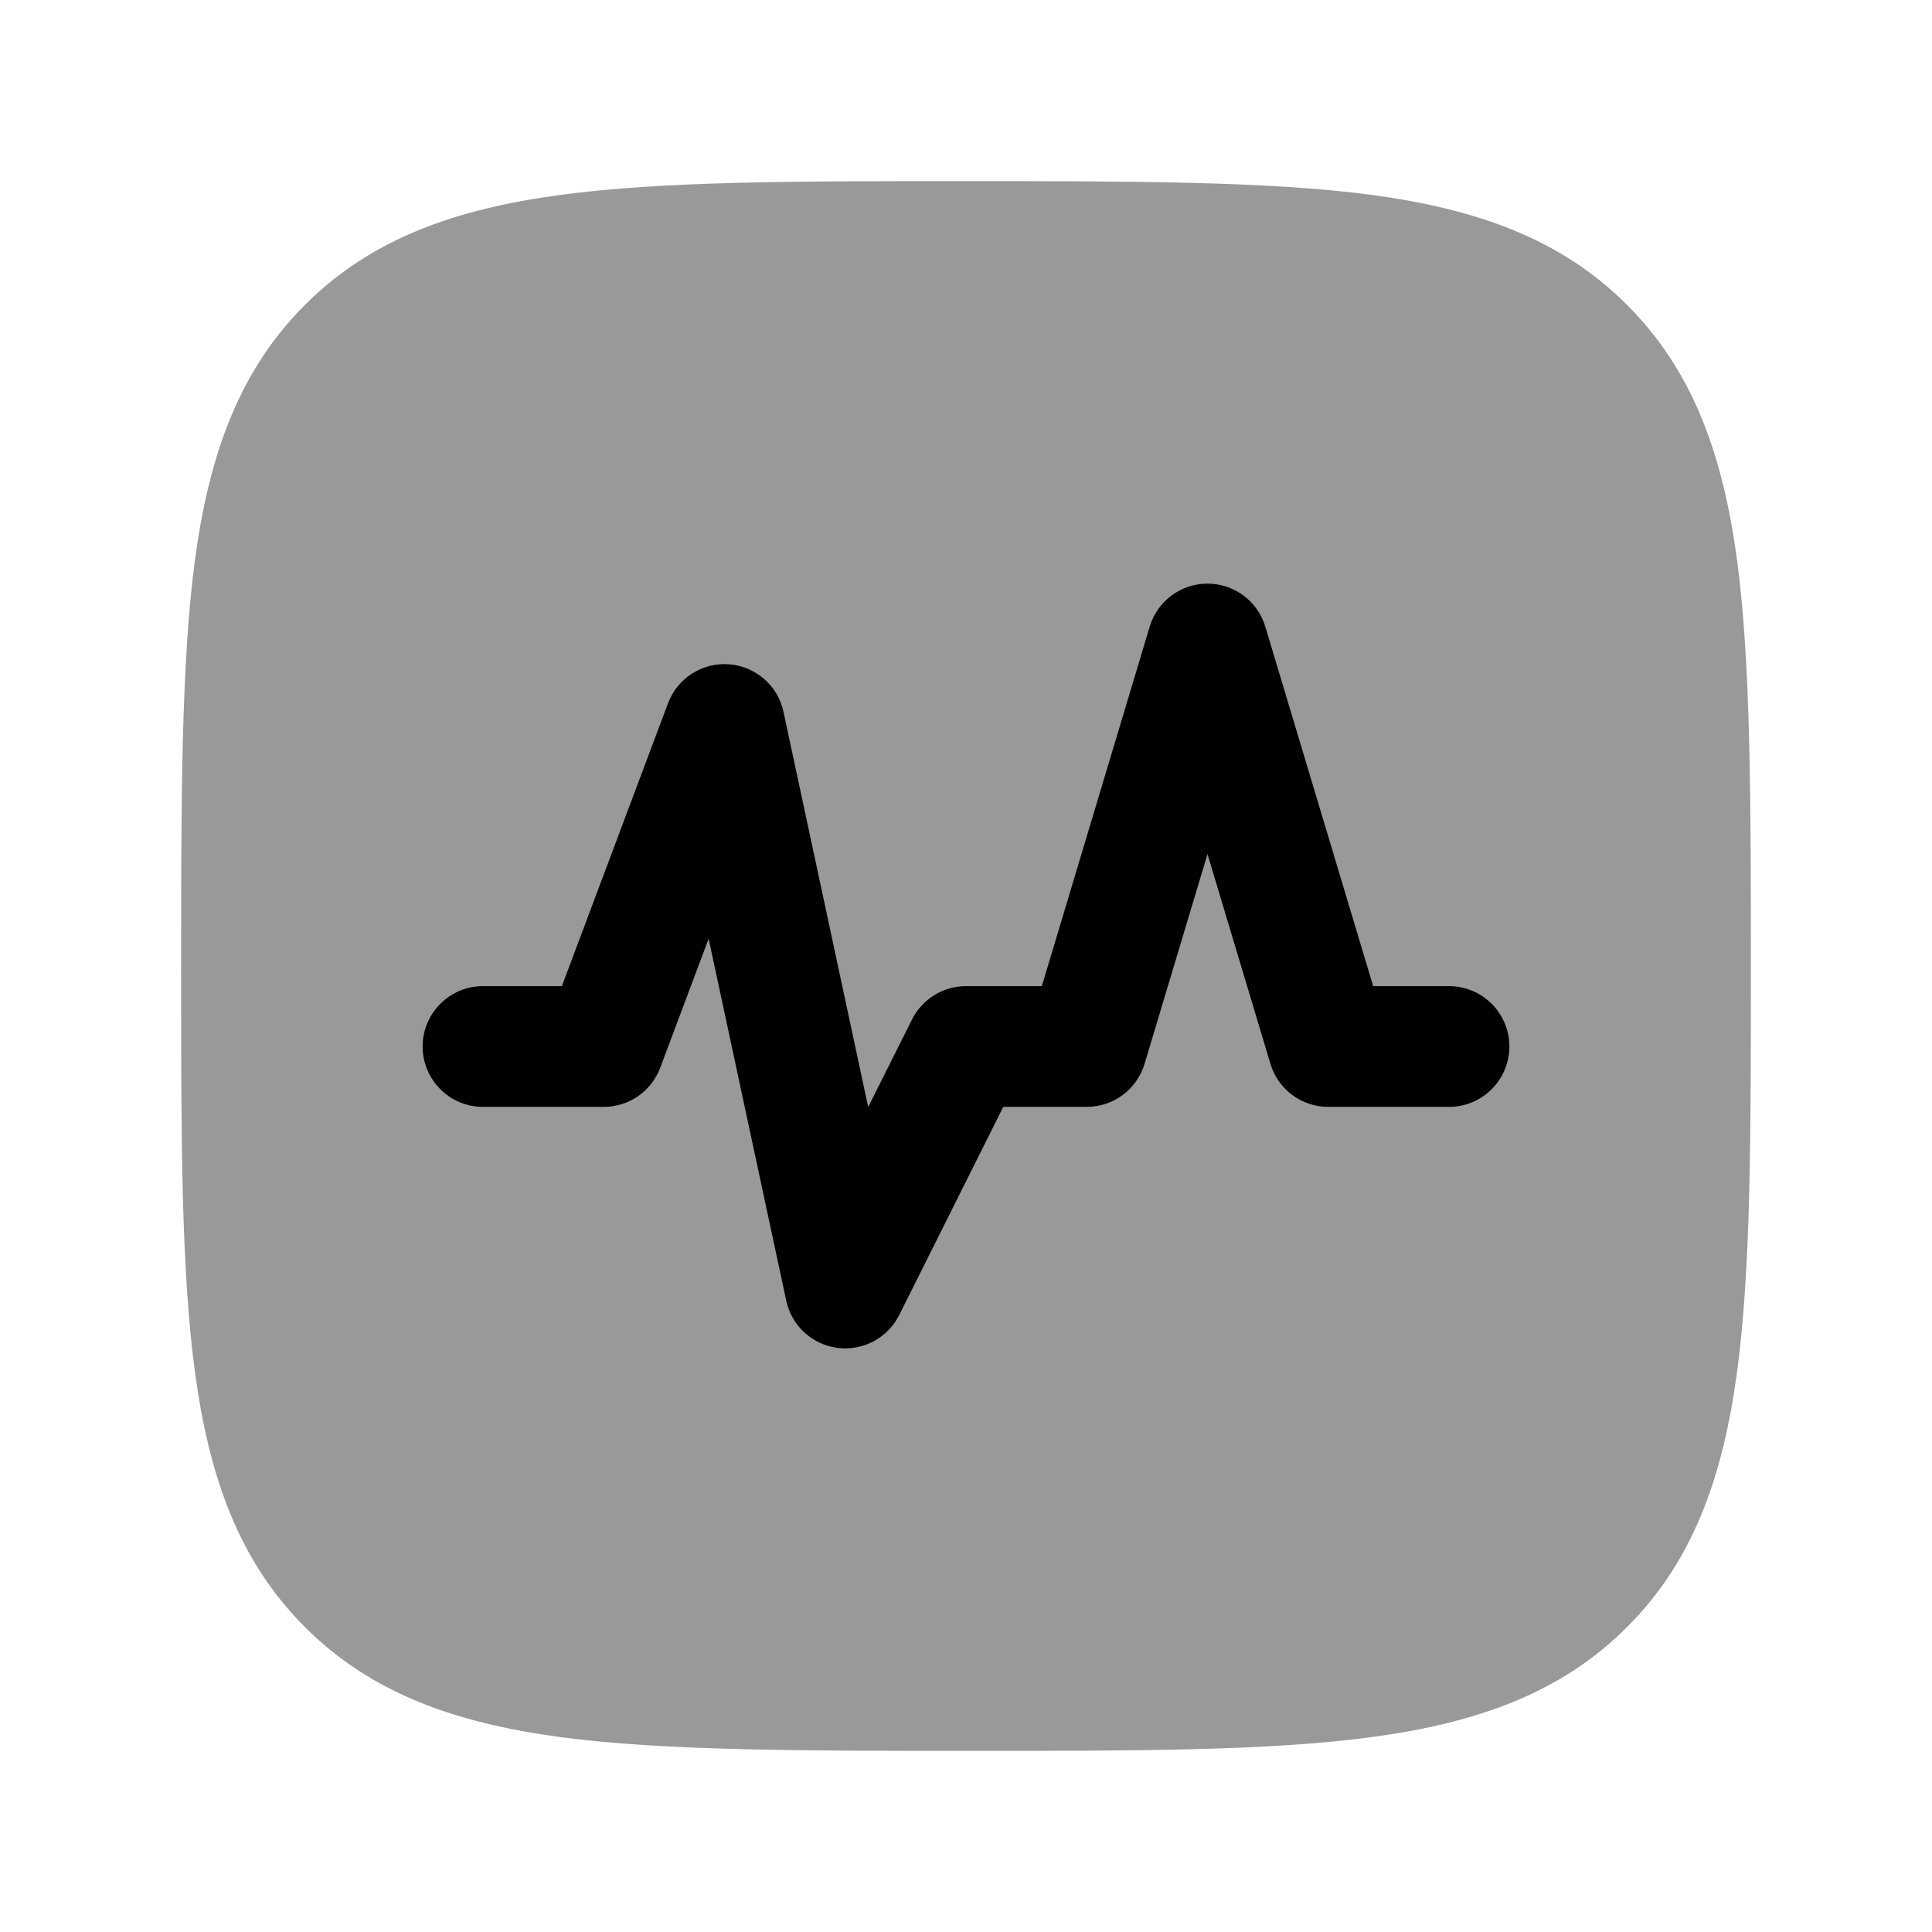 <svg width="24" height="24" viewBox="0 0 24 24" xmlns="http://www.w3.org/2000/svg">
<path fill-rule="evenodd" clip-rule="evenodd" d="M15 7.25C15.331 7.25 15.623 7.467 15.718 7.784L17.058 12.25H18C18.414 12.25 18.75 12.586 18.75 13C18.75 13.414 18.414 13.75 18 13.75H16.5C16.169 13.75 15.877 13.533 15.782 13.216L15 10.61L14.218 13.216C14.123 13.533 13.831 13.75 13.5 13.75H12.463L11.171 16.335C11.028 16.62 10.722 16.784 10.405 16.744C10.09 16.704 9.833 16.469 9.767 16.157L8.803 11.661L8.202 13.263C8.092 13.556 7.813 13.75 7.5 13.75H6C5.586 13.75 5.25 13.414 5.25 13C5.25 12.586 5.586 12.25 6 12.25H6.98L8.298 8.737C8.415 8.425 8.723 8.227 9.055 8.252C9.387 8.277 9.664 8.517 9.733 8.843L10.785 13.752L11.329 12.665C11.456 12.411 11.716 12.25 12 12.25H12.942L14.282 7.784C14.377 7.467 14.669 7.25 15 7.25Z" fill="currentColor"/>
<path opacity="0.4" d="M11.943 2.25C14.016 2.25 15.762 2.25 17.038 2.421C18.346 2.597 19.391 2.966 20.212 3.788C21.034 4.609 21.403 5.654 21.579 6.962C21.75 8.238 21.75 9.984 21.75 12.057C21.75 14.13 21.75 15.762 21.579 17.038C21.403 18.346 21.034 19.391 20.212 20.212C19.391 21.034 18.346 21.403 17.038 21.579C15.762 21.75 14.13 21.75 12.057 21.75C9.984 21.75 8.238 21.75 6.962 21.579C5.654 21.403 4.609 21.034 3.788 20.212C2.966 19.391 2.597 18.346 2.421 17.038C2.25 15.762 2.25 14.13 2.25 12.057C2.25 9.984 2.25 8.238 2.421 6.962C2.597 5.654 2.966 4.609 3.788 3.788C4.609 2.966 5.654 2.597 6.962 2.421C8.238 2.25 9.87 2.25 11.943 2.25Z" fill="currentColor"/>
</svg>
